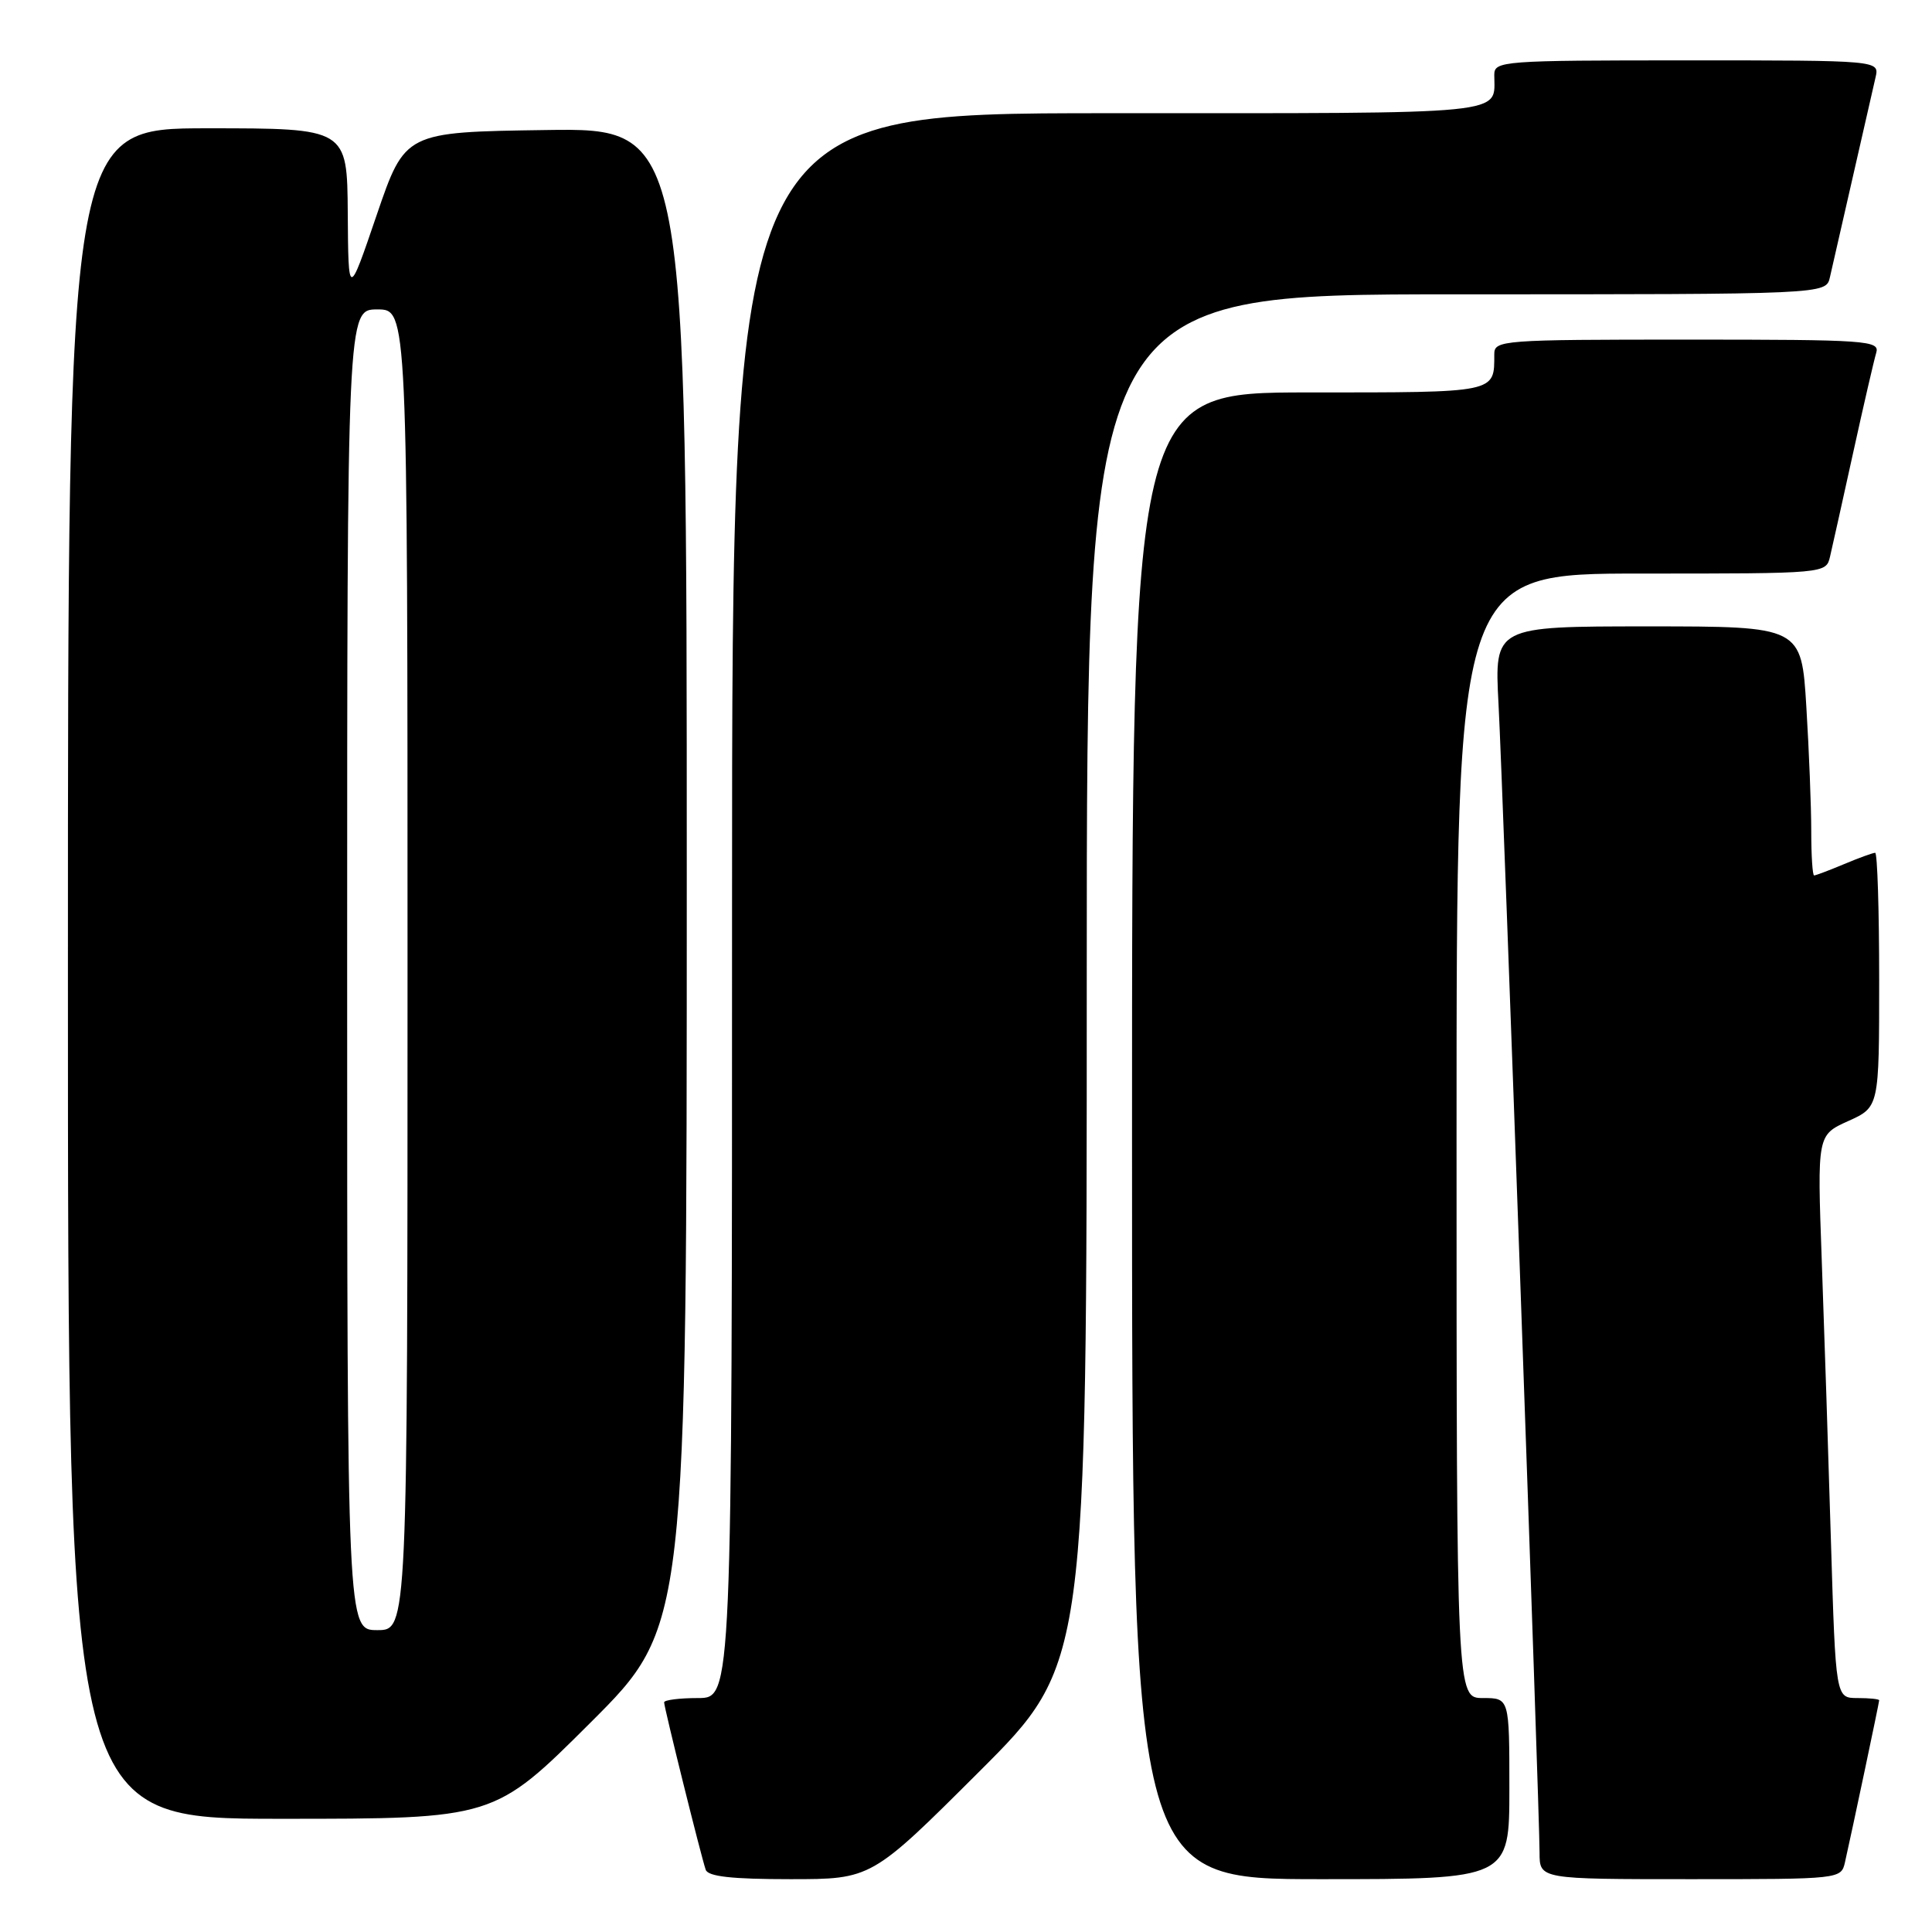<?xml version="1.0" encoding="UTF-8" standalone="no"?>
<!DOCTYPE svg PUBLIC "-//W3C//DTD SVG 1.1//EN" "http://www.w3.org/Graphics/SVG/1.1/DTD/svg11.dtd" >
<svg xmlns="http://www.w3.org/2000/svg" xmlns:xlink="http://www.w3.org/1999/xlink" version="1.1" viewBox="0 0 256 256">
 <g >
 <path fill="currentColor"
d=" M 129.74 234.76 C 144.00 220.53 144.00 220.53 144.00 129.76 C 144.00 39.00 144.00 39.00 192.98 39.00 C 241.96 39.00 241.96 39.00 242.47 36.75 C 244.68 27.04 248.09 12.09 248.52 10.25 C 249.04 8.00 249.04 8.00 223.52 8.00 C 199.03 8.00 198.00 8.08 198.00 9.92 C 198.00 15.28 200.84 15.00 146.89 15.00 C 97.00 15.00 97.00 15.00 97.00 120.00 C 97.00 225.00 97.00 225.00 92.50 225.00 C 90.03 225.00 88.00 225.26 88.00 225.57 C 88.00 226.26 92.90 245.99 93.51 247.75 C 93.81 248.65 96.99 249.00 104.71 249.00 C 115.47 249.00 115.47 249.00 129.74 234.76 Z  M 200.00 237.00 C 200.00 225.00 200.00 225.00 196.50 225.00 C 193.00 225.00 193.00 225.00 193.00 150.50 C 193.00 76.00 193.00 76.00 217.48 76.00 C 241.96 76.00 241.96 76.00 242.49 73.75 C 242.78 72.51 244.16 66.33 245.55 60.00 C 246.94 53.67 248.32 47.71 248.61 46.75 C 249.10 45.12 247.45 45.00 223.57 45.00 C 199.03 45.00 198.00 45.08 198.00 46.92 C 198.00 52.10 198.48 52.00 173.39 52.00 C 150.00 52.00 150.00 52.00 150.00 150.50 C 150.00 249.00 150.00 249.00 175.00 249.00 C 200.00 249.00 200.00 249.00 200.00 237.00 Z  M 244.47 246.75 C 245.40 242.65 249.00 225.60 249.00 225.30 C 249.00 225.13 247.70 225.00 246.12 225.00 C 243.24 225.00 243.24 225.00 242.61 204.25 C 242.27 192.84 241.72 176.05 241.39 166.95 C 240.79 150.40 240.79 150.40 244.89 148.55 C 249.00 146.70 249.00 146.70 249.00 129.85 C 249.00 120.58 248.76 113.00 248.47 113.00 C 248.18 113.00 246.32 113.67 244.35 114.50 C 242.37 115.33 240.59 116.00 240.38 116.00 C 240.17 116.00 240.00 113.37 240.00 110.16 C 240.00 106.94 239.71 99.52 239.35 93.66 C 238.70 83.00 238.70 83.00 218.36 83.00 C 198.02 83.00 198.02 83.00 198.56 93.25 C 199.17 104.78 204.00 240.04 204.00 245.49 C 204.00 249.00 204.00 249.00 223.98 249.00 C 243.88 249.00 243.96 248.99 244.47 246.75 Z  M 78.24 228.26 C 91.00 215.53 91.00 215.53 91.00 116.24 C 91.00 16.96 91.00 16.96 72.33 17.23 C 53.67 17.50 53.67 17.50 49.91 28.50 C 46.16 39.50 46.16 39.50 46.08 28.25 C 46.00 17.00 46.00 17.00 27.50 17.00 C 9.00 17.00 9.00 17.00 9.00 129.00 C 9.00 241.00 9.00 241.00 37.24 241.00 C 65.47 241.00 65.47 241.00 78.24 228.26 Z  M 46.00 128.50 C 46.00 41.00 46.00 41.00 50.00 41.00 C 54.00 41.00 54.00 41.00 54.00 128.50 C 54.00 216.00 54.00 216.00 50.00 216.00 C 46.00 216.00 46.00 216.00 46.00 128.50 Z "/>
</g>
</svg>